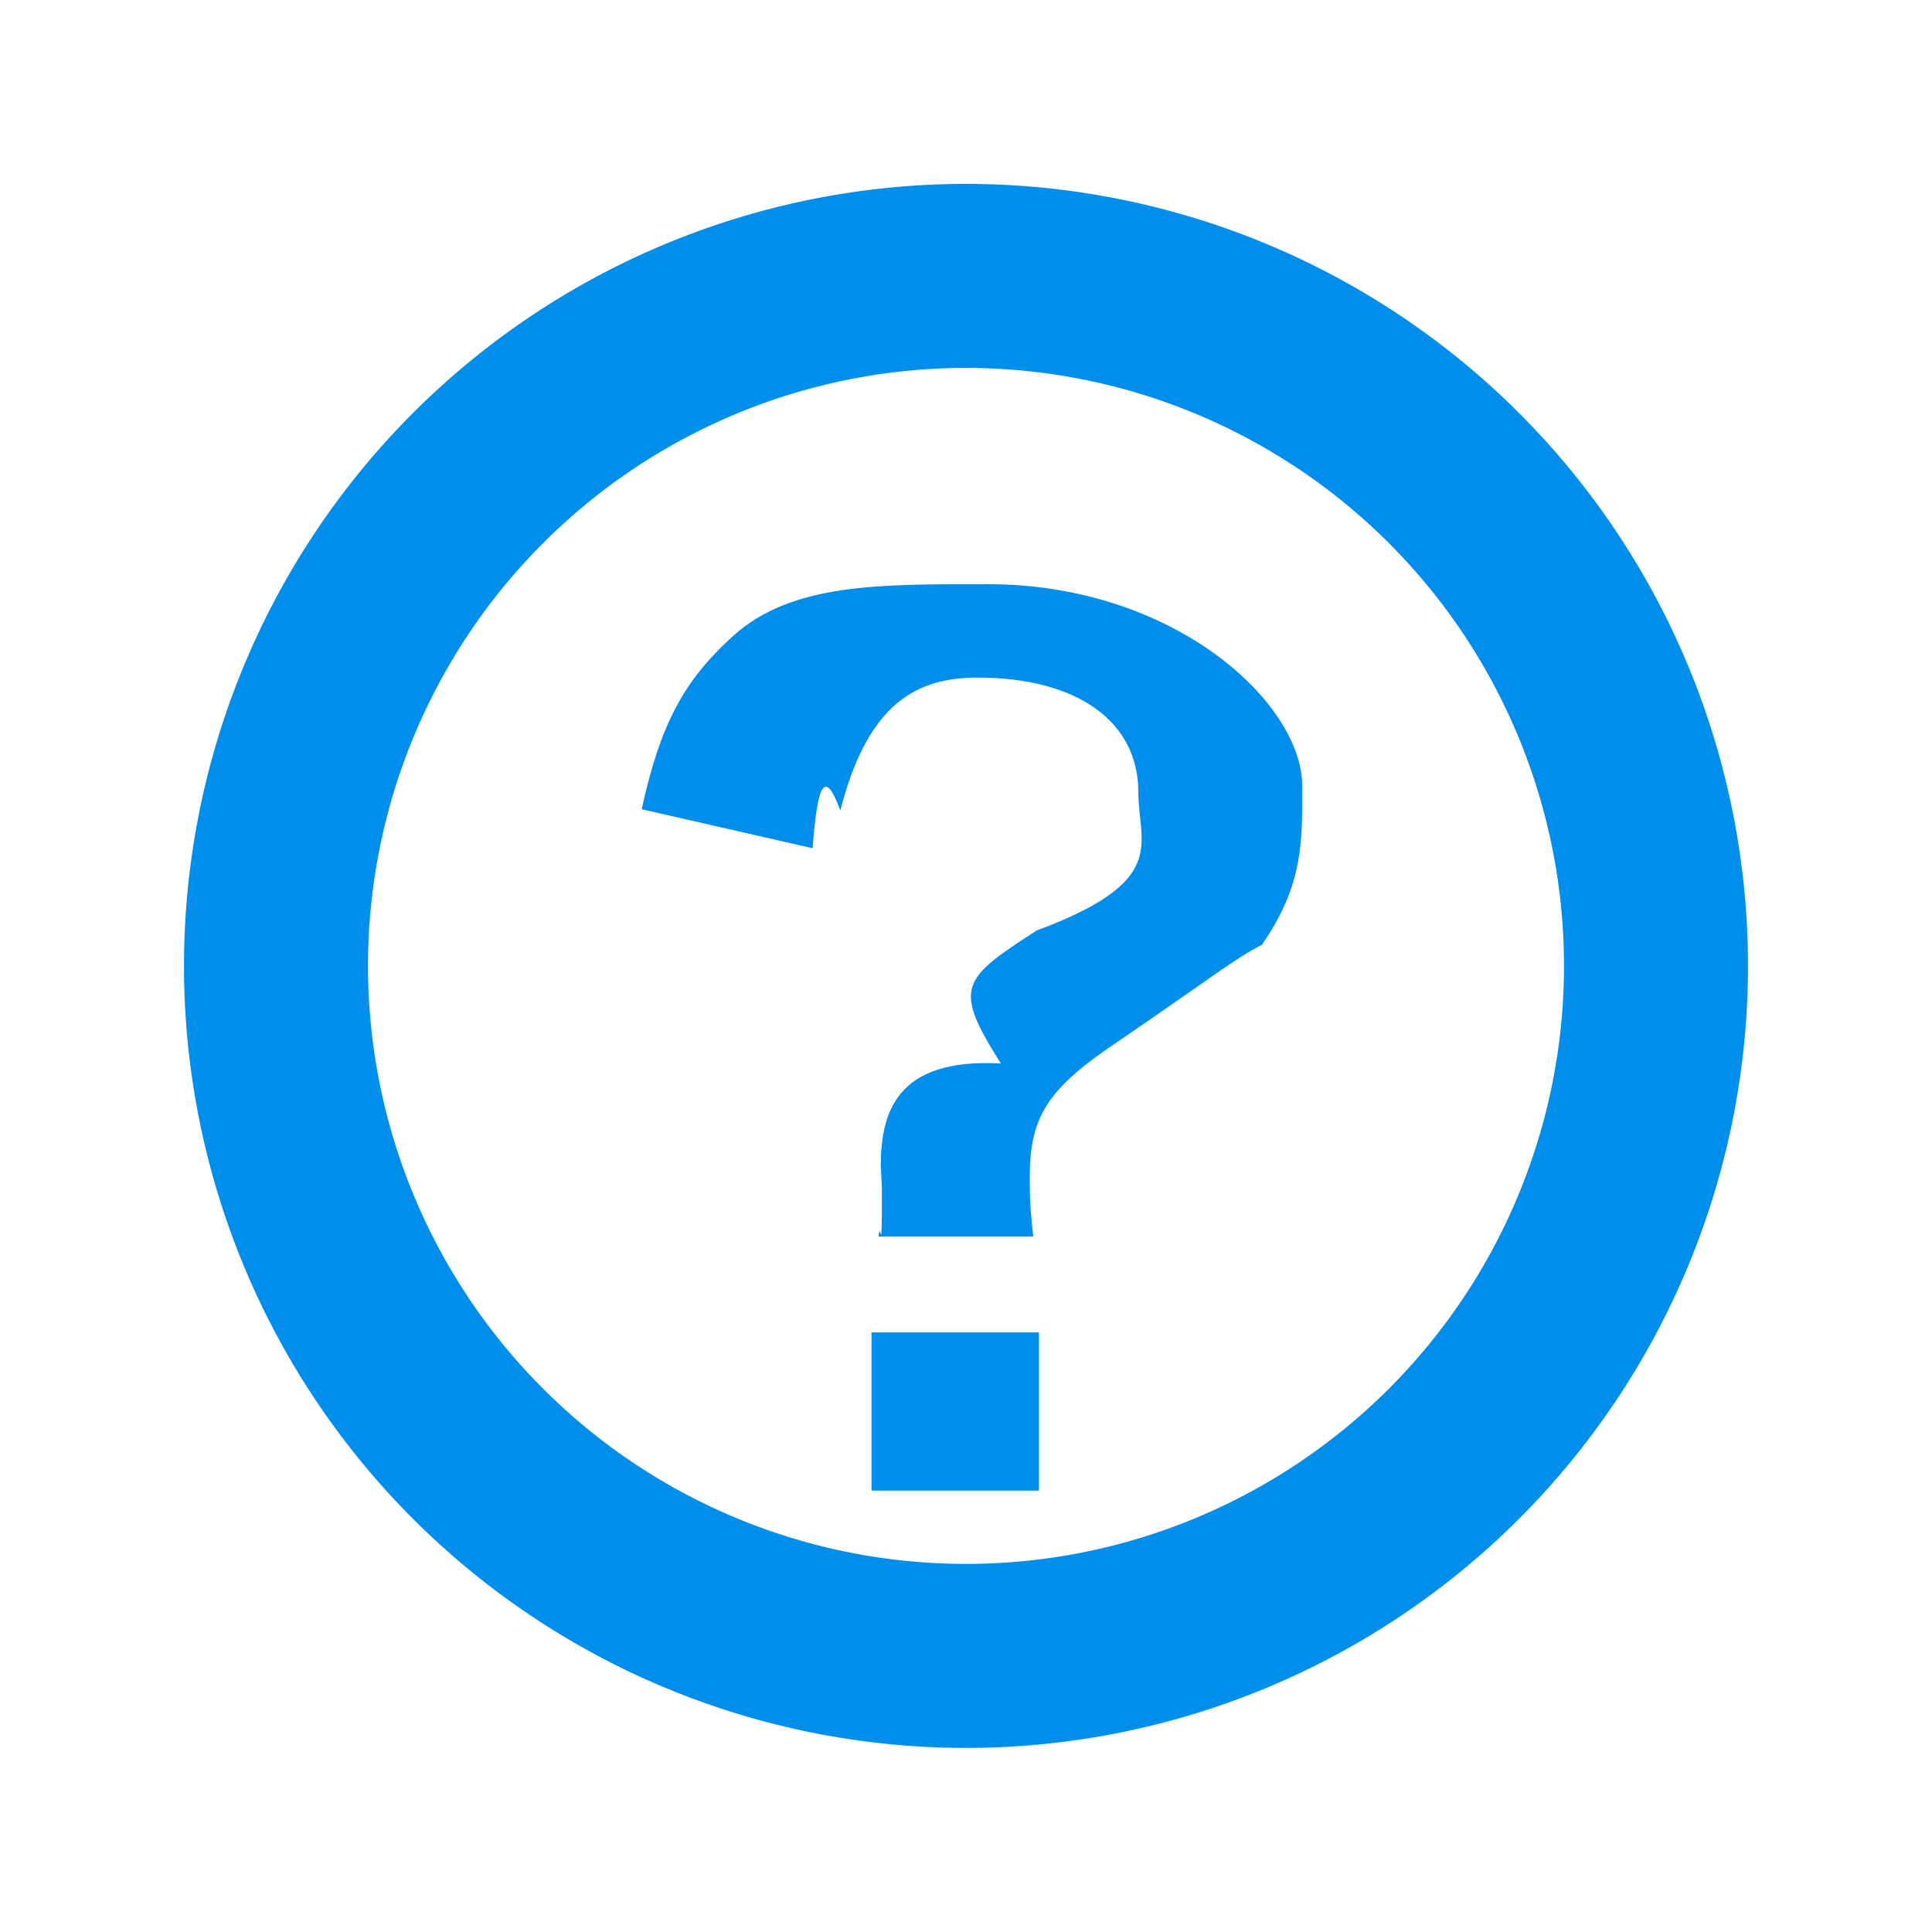 <svg xmlns="http://www.w3.org/2000/svg" viewBox="0 0 21 21">
	<path stroke="#008EED" stroke-width="2" fill="none" d="M10.5 2.999a7.5 7.5 0 110 15 7.5 7.5 0 010-15z" />
	<path fill-rule="evenodd" fill="#008EED"
		d="M11.231 13.441c-.025-.239-.038-.341-.038-.64 0-.666.188-.967.979-1.494 1.029-.703 1.255-.891 1.544-1.037.454-.658.439-1.122.439-1.725 0-.905-1.393-2.195-3.414-2.195-1.18 0-2.134-.014-2.774.564-.54.489-.791.966-.992 1.882l1.858.424c.05-.675.126-.888.301-.41.302-1.181.841-1.445 1.494-1.445 1.08 0 1.745.477 1.745 1.243 0 .565.347.967-1.105 1.506-.816.528-.916.615-.388 1.446-1.143-.065-1.306.54-1.306 1.115l.012.239c0 .856-.012.313-.037.527h1.682zm-1.758 1.042v1.719h1.82v-1.719h-1.82z" />
</svg>